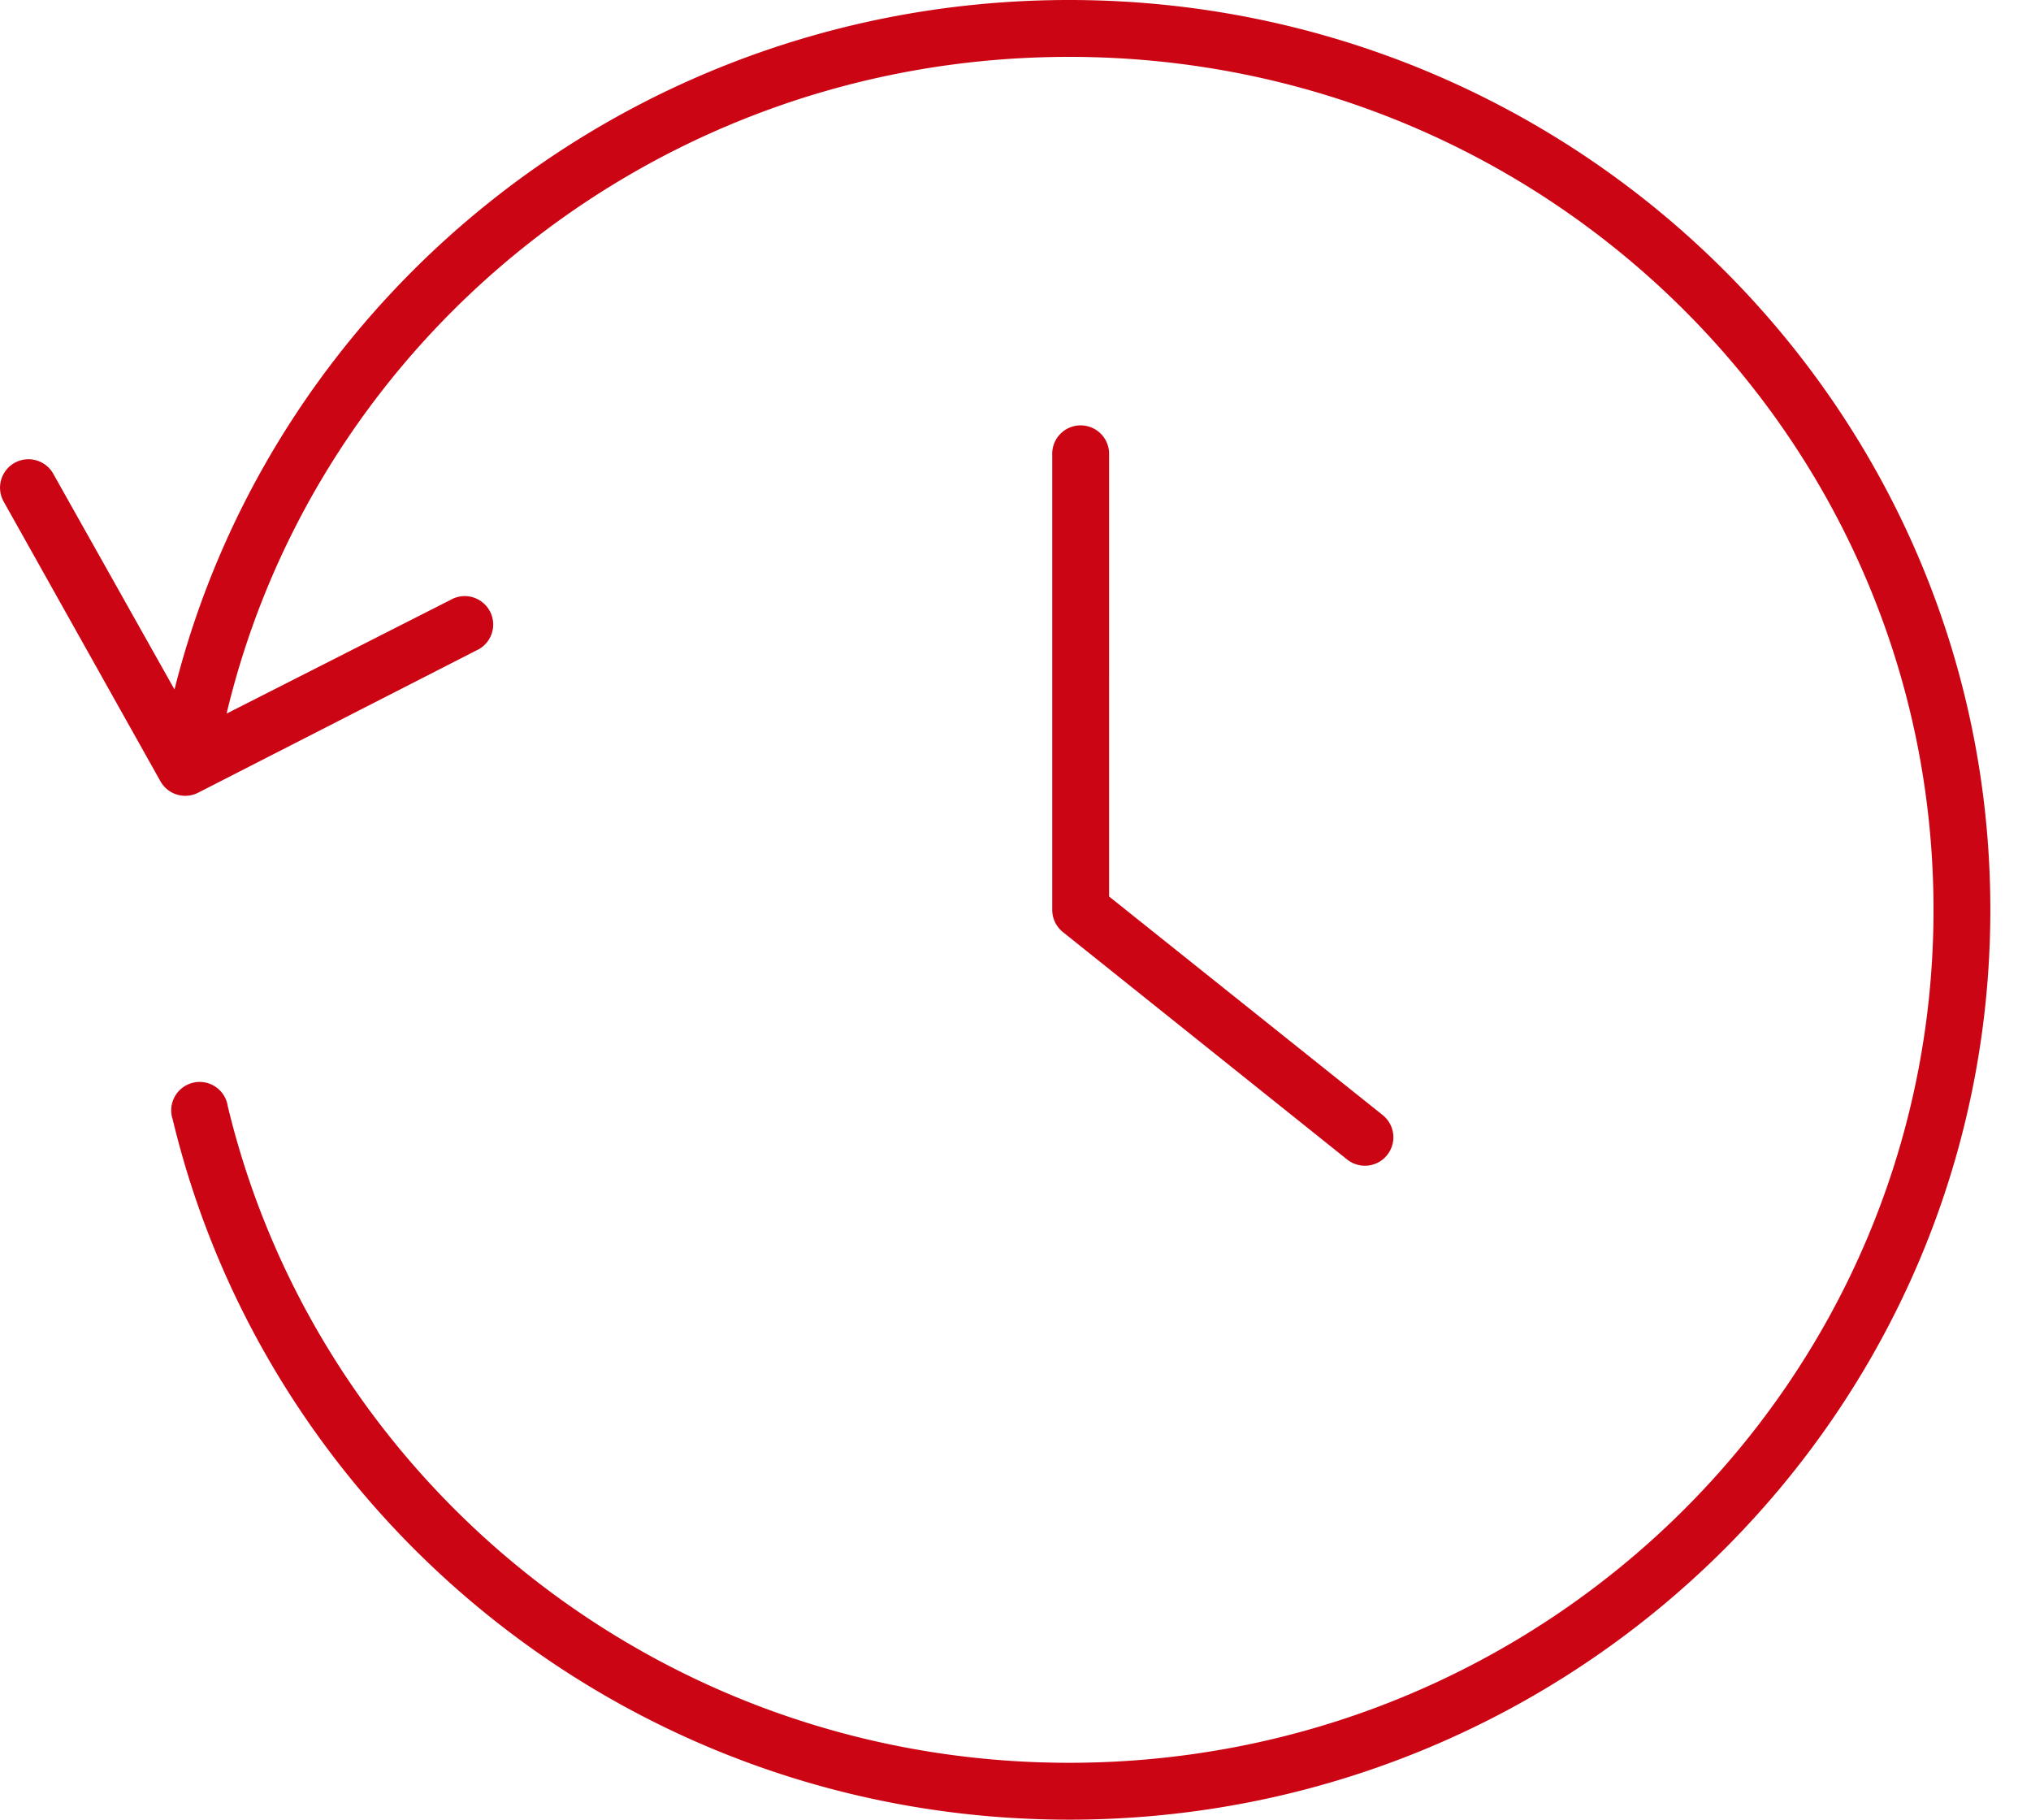 <svg width="48" height="43" viewBox="0 0 48 43" fill="none" xmlns="http://www.w3.org/2000/svg"><path d="M25.267 0C15.063 0 6.478 6.921 4.124 16.293l-2.856-5.081a.672.672 0 10-1.176.65l3.696 6.594a.672.672 0 00.903.272l6.571-3.359a.67.67 0 00.152-1.126.67.67 0 00-.76-.07L5.361 16.86v-.021C7.488 7.953 15.592 1.344 25.267 1.344c11.299 0 20.429 9.021 20.429 20.156 0 11.135-9.13 20.156-20.43 20.156-9.667 0-17.75-6.64-19.883-15.516a.672.672 0 10-1.301.315C6.359 35.934 14.985 43 25.267 43c12.015 0 21.772-9.629 21.772-21.5C47.04 9.63 37.282 0 25.267 0zm.189 10.057a.672.672 0 00-.588.693V21.5a.673.673 0 00.252.525l6.718 5.375a.672.672 0 10.84-1.05l-6.466-5.165V10.75a.673.673 0 00-.756-.693z" fill="#CC0514"/></svg>